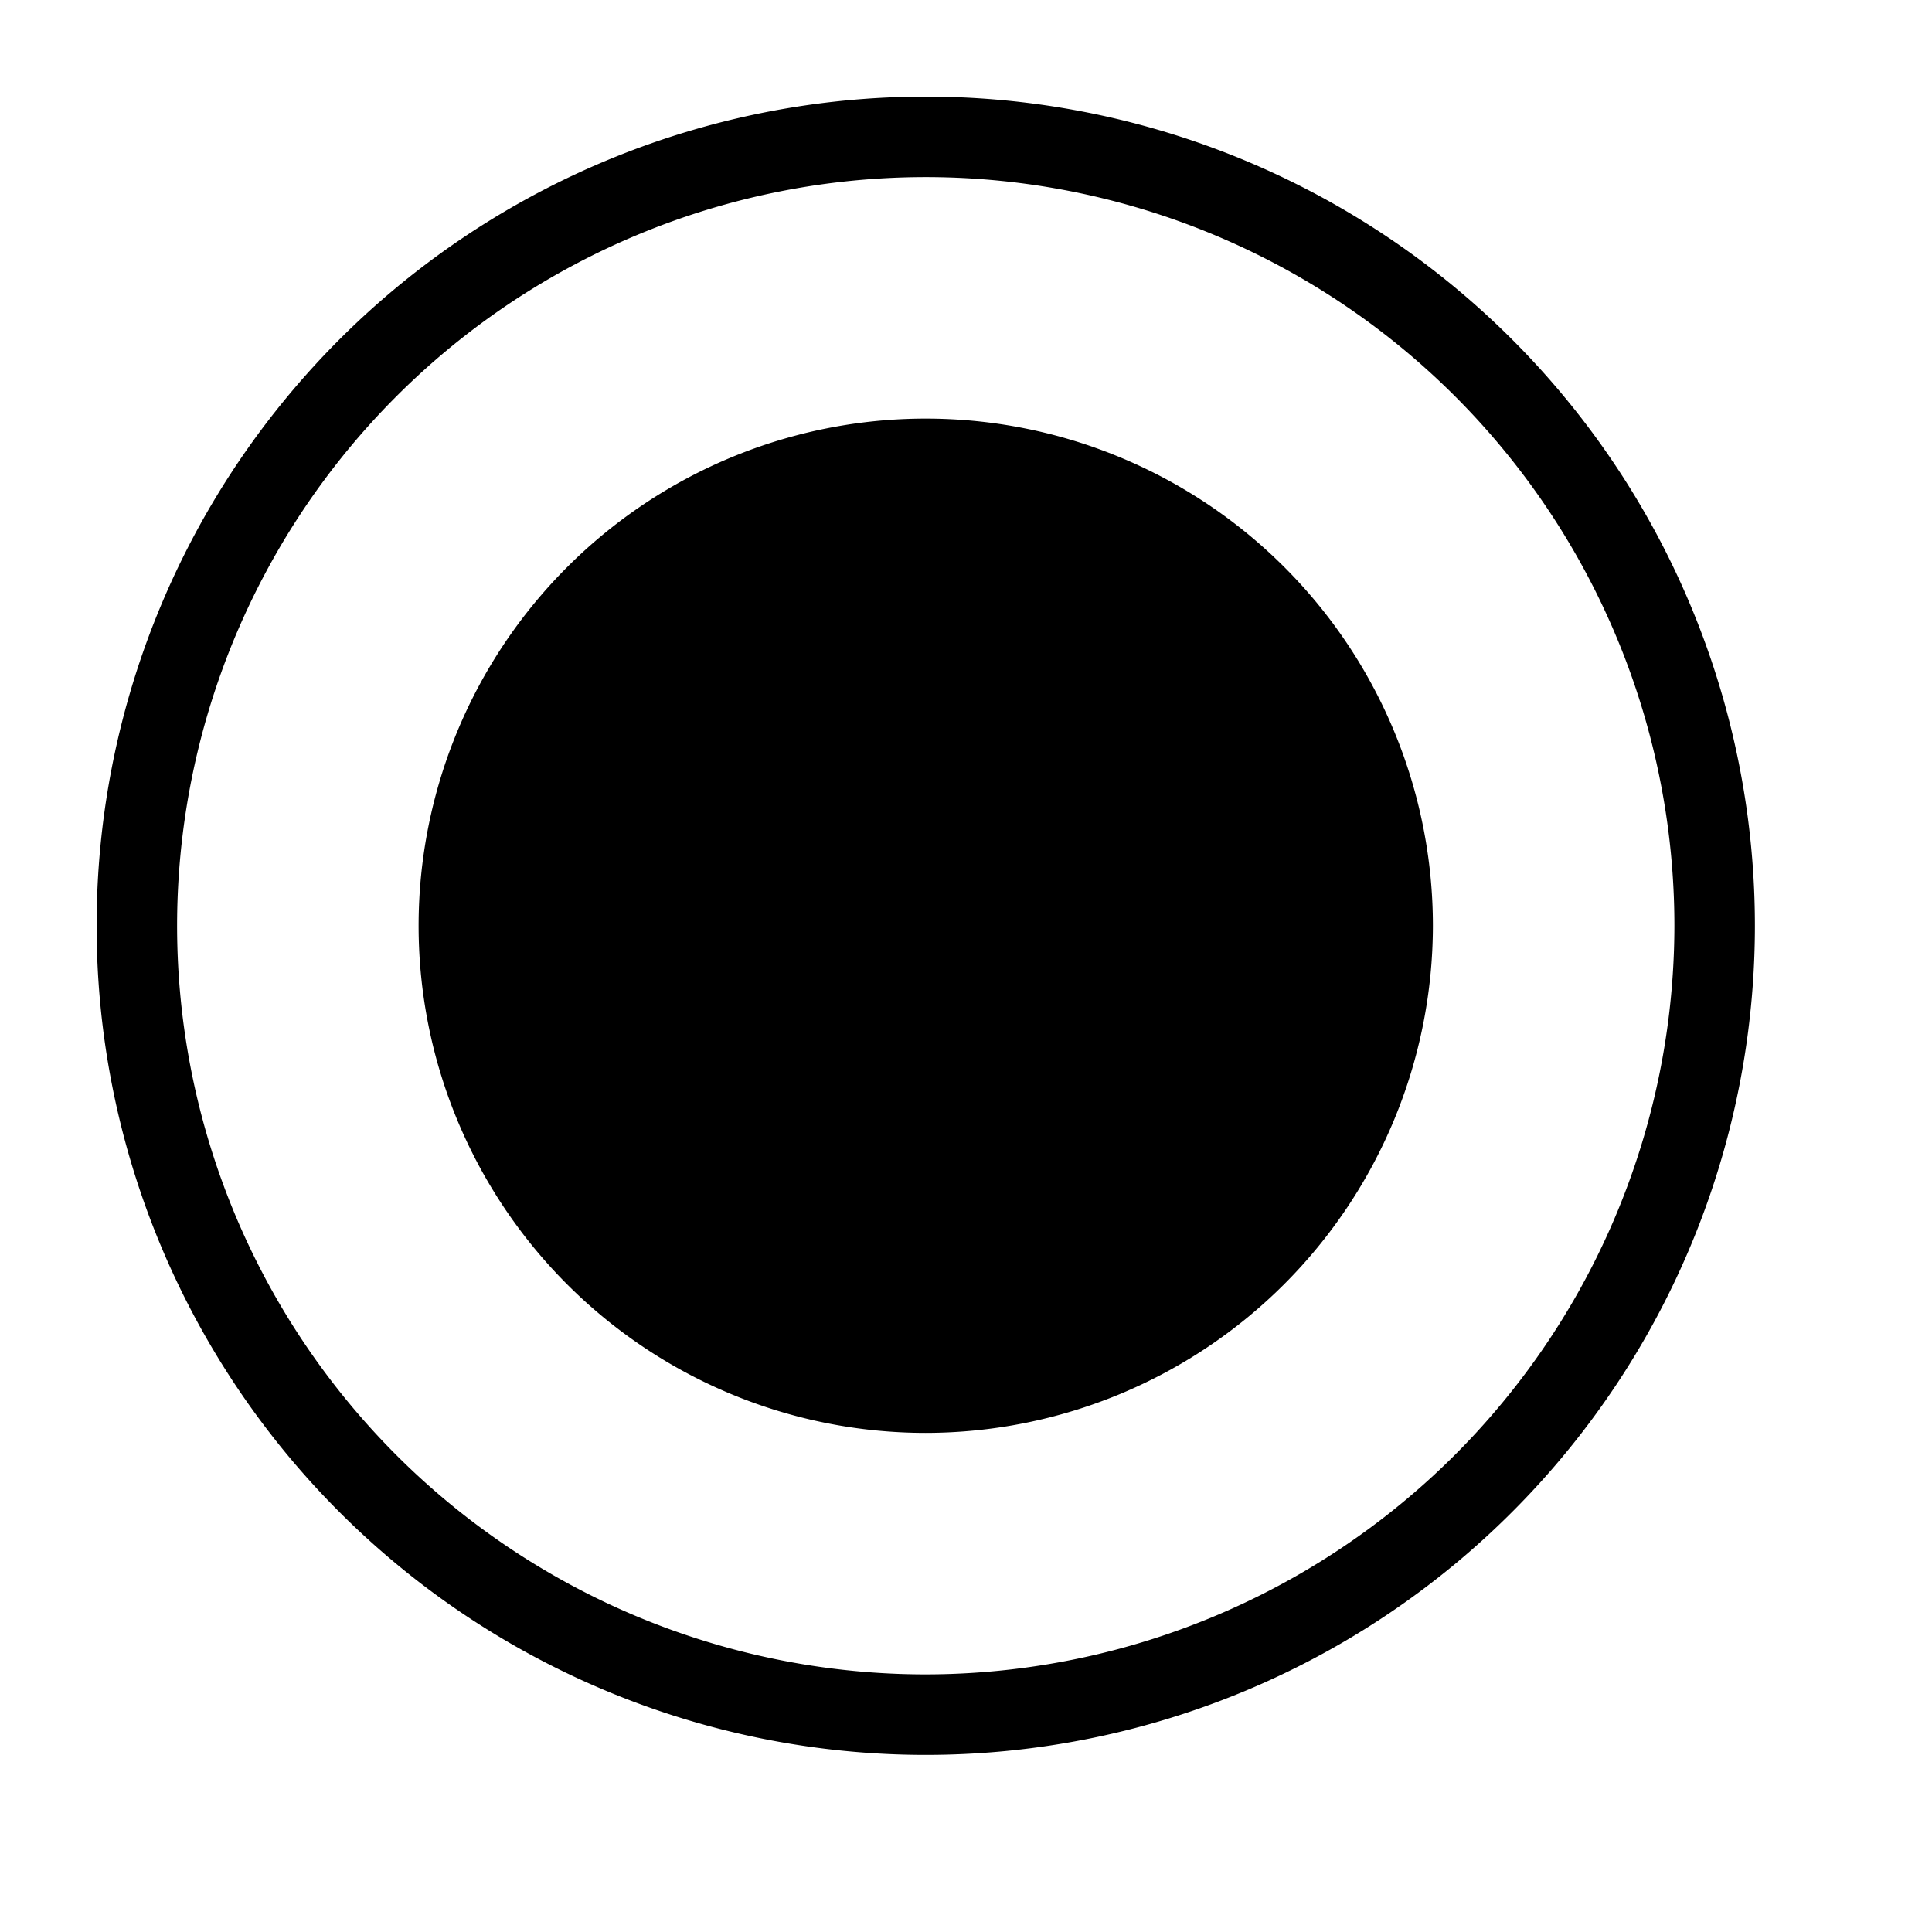 <svg xmlns="http://www.w3.org/2000/svg" viewBox="0 0 24 24"><path d="M11.5 1.2a10.3 10.3 0 1 0 10.3 10.3A10.299 10.299 0 0 0 11.5 1.2zm0 19.6a9.3 9.3 0 1 1 9.3-9.3 9.31 9.31 0 0 1-9.3 9.3zm0-3a6.3 6.3 0 1 1 6.3-6.3 6.307 6.307 0 0 1-6.3 6.3z"/></svg>
